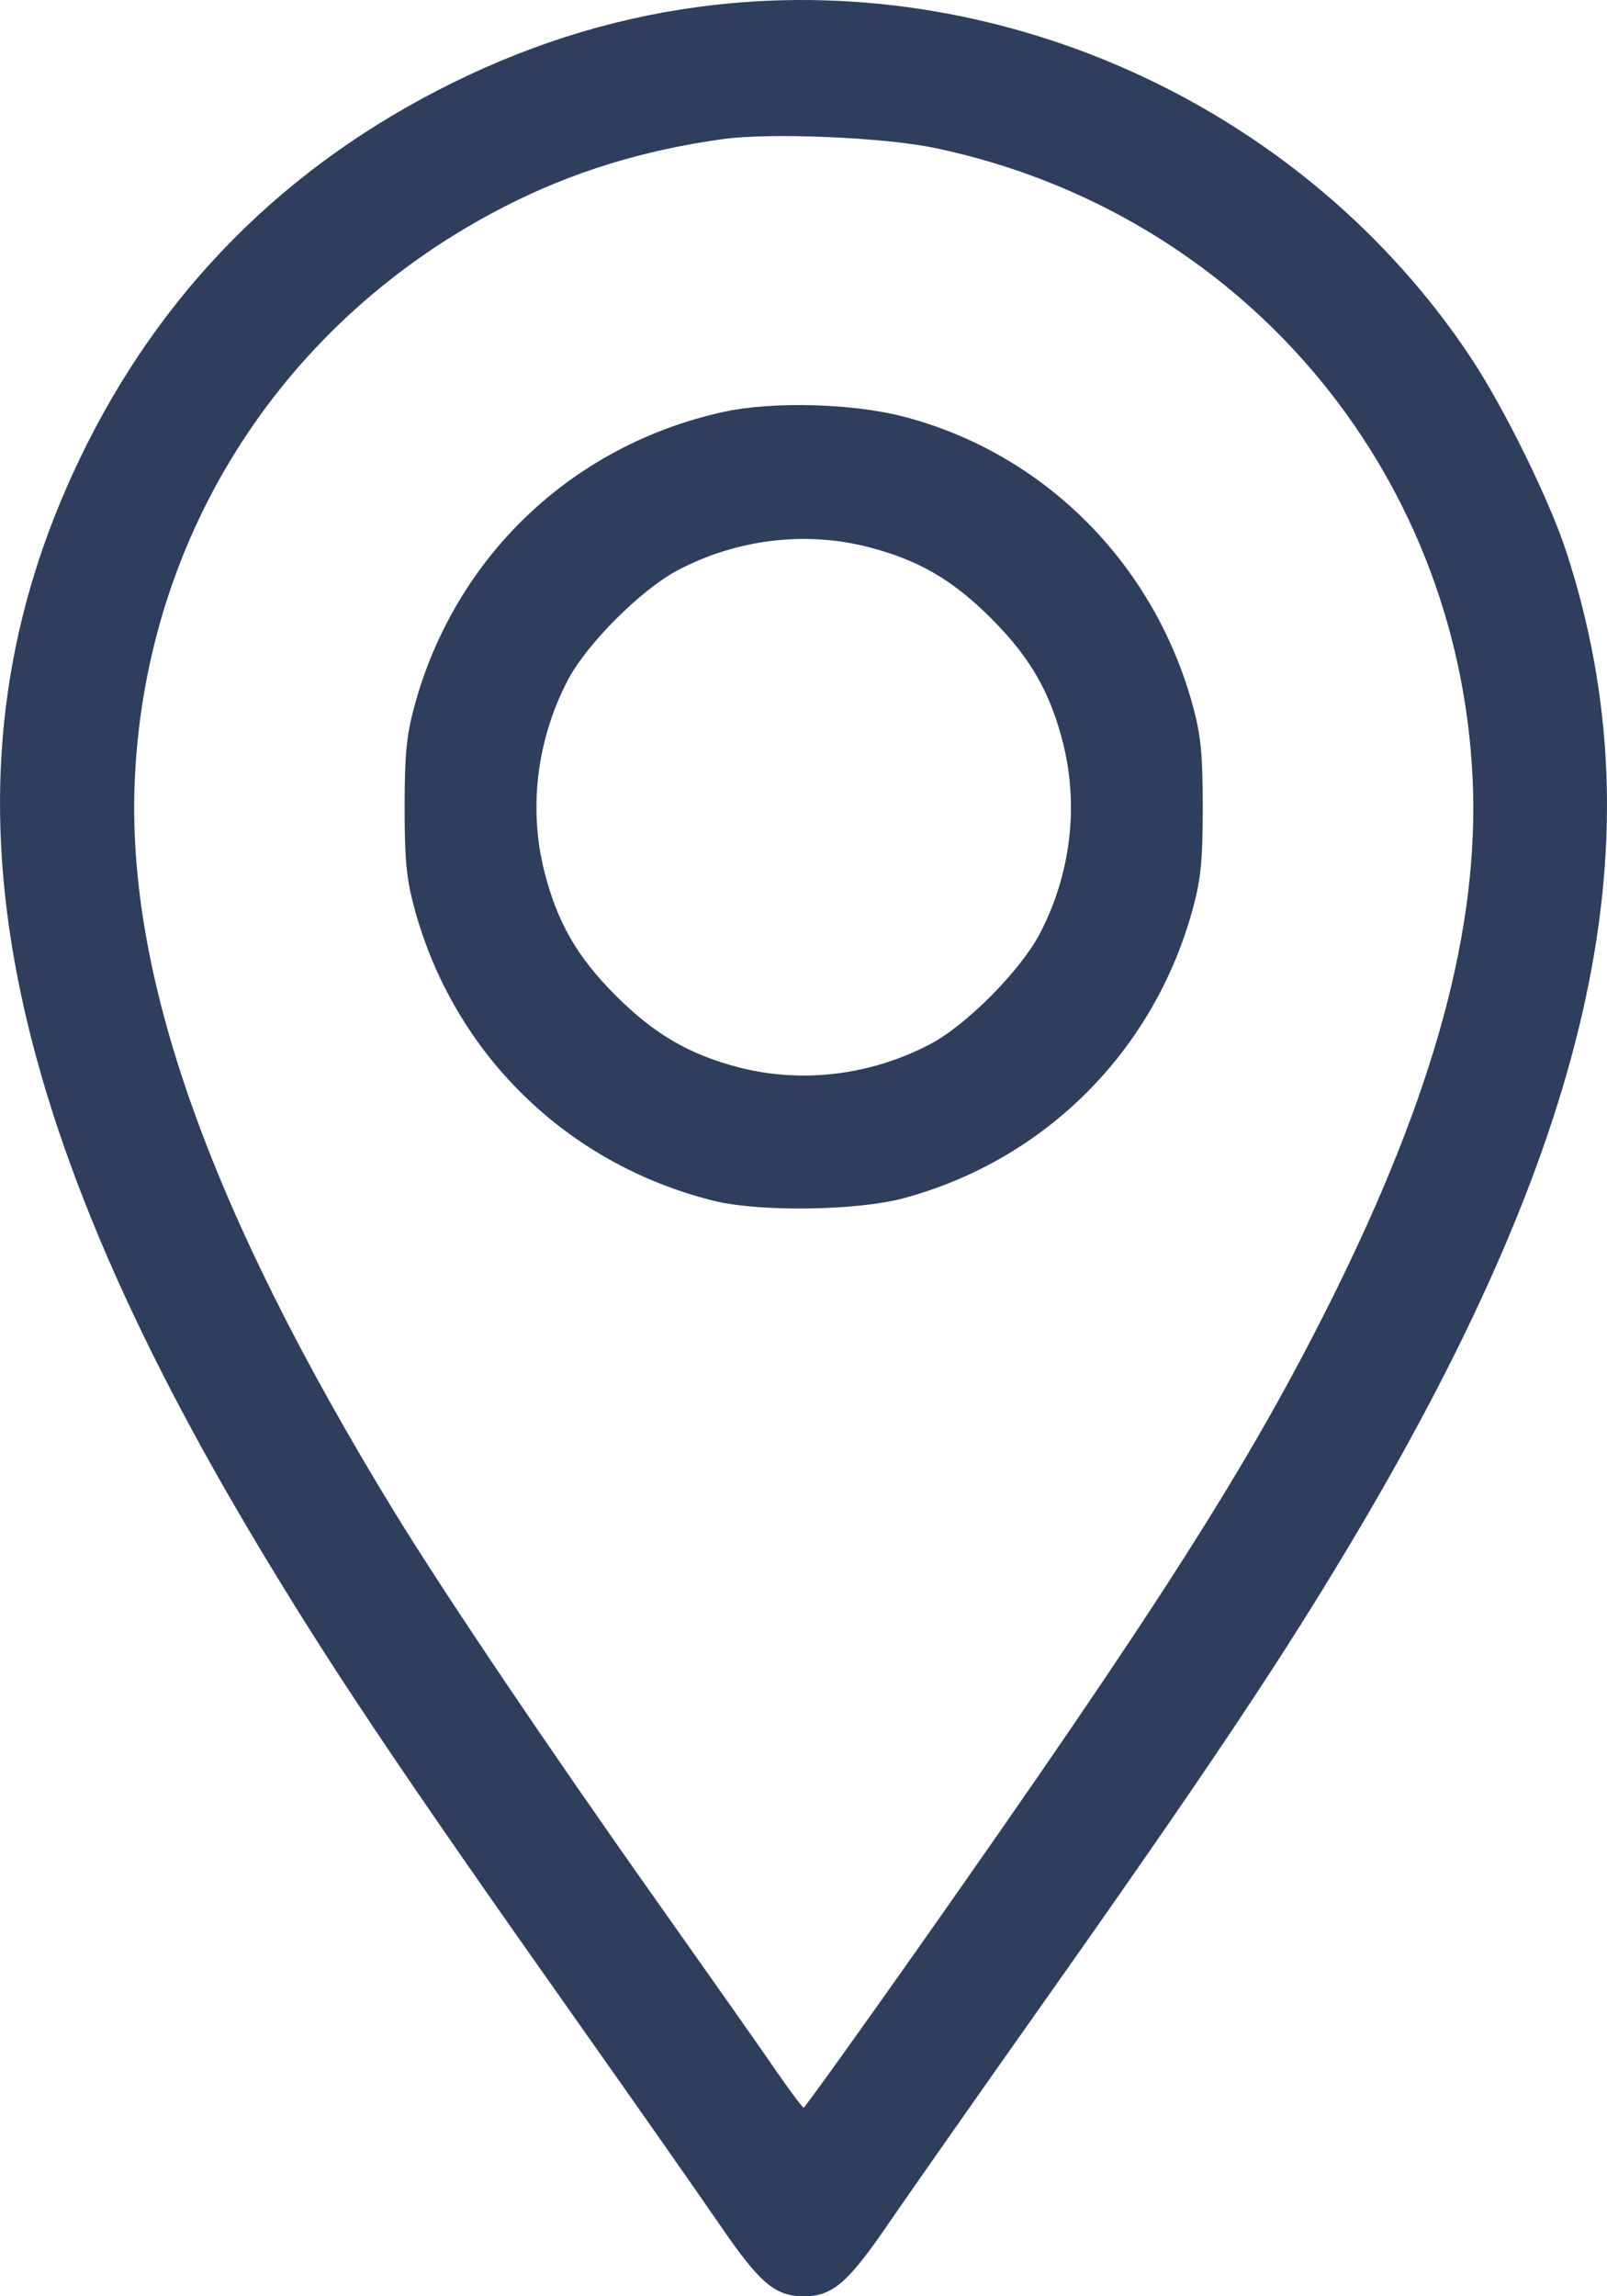 <svg width="14" height="20" viewBox="0 0 14 20" fill="none" xmlns="http://www.w3.org/2000/svg">
<path fill-rule="evenodd" clip-rule="evenodd" d="M6.223 0.043C5.437 0.132 4.682 0.357 3.946 0.72C2.484 1.441 1.395 2.538 0.696 3.994C-0.574 6.637 -0.122 9.475 2.187 13.359C2.844 14.464 3.456 15.379 4.996 17.559C5.512 18.289 6.085 19.107 6.269 19.375C6.619 19.887 6.752 20 7.002 20C7.252 20 7.384 19.887 7.735 19.375C7.919 19.107 8.492 18.289 9.008 17.559C10.517 15.424 11.183 14.428 11.824 13.345C13.899 9.841 14.446 7.289 13.652 4.825C13.505 4.366 13.103 3.549 12.807 3.105C11.374 0.957 8.784 -0.248 6.223 0.043ZM8.15 1.29C10.8 1.848 12.702 4.079 12.829 6.777C12.89 8.076 12.5 9.514 11.595 11.328C10.883 12.755 10.096 13.99 8.014 16.947C7.468 17.722 7.012 18.356 7.002 18.357C6.991 18.357 6.883 18.213 6.761 18.036C6.64 17.859 6.161 17.179 5.697 16.523C4.779 15.226 3.865 13.871 3.433 13.164C1.816 10.522 1.095 8.482 1.175 6.777C1.275 4.641 2.477 2.782 4.394 1.8C4.978 1.5 5.603 1.307 6.301 1.211C6.714 1.154 7.706 1.196 8.15 1.29ZM6.301 3.588C4.983 3.878 3.963 4.85 3.61 6.152C3.541 6.406 3.525 6.571 3.525 7.031C3.525 7.491 3.541 7.656 3.61 7.91C3.953 9.176 4.933 10.136 6.211 10.457C6.612 10.558 7.467 10.546 7.877 10.435C9.11 10.1 10.058 9.149 10.393 7.91C10.462 7.656 10.478 7.491 10.478 7.031C10.478 6.571 10.462 6.406 10.393 6.152C10.057 4.911 9.099 3.95 7.877 3.63C7.426 3.512 6.731 3.494 6.301 3.588ZM7.562 4.764C8.002 4.877 8.301 5.051 8.638 5.389C8.975 5.727 9.148 6.027 9.26 6.468C9.401 7.021 9.327 7.622 9.056 8.137C8.887 8.457 8.416 8.931 8.104 9.094C7.586 9.366 6.99 9.438 6.441 9.298C6.008 9.186 5.704 9.01 5.365 8.672C5.028 8.335 4.857 8.038 4.743 7.594C4.603 7.043 4.676 6.444 4.946 5.925C5.109 5.612 5.581 5.139 5.9 4.969C6.413 4.697 7.012 4.623 7.562 4.764Z" fill="#2E3E5C"/>
</svg>
